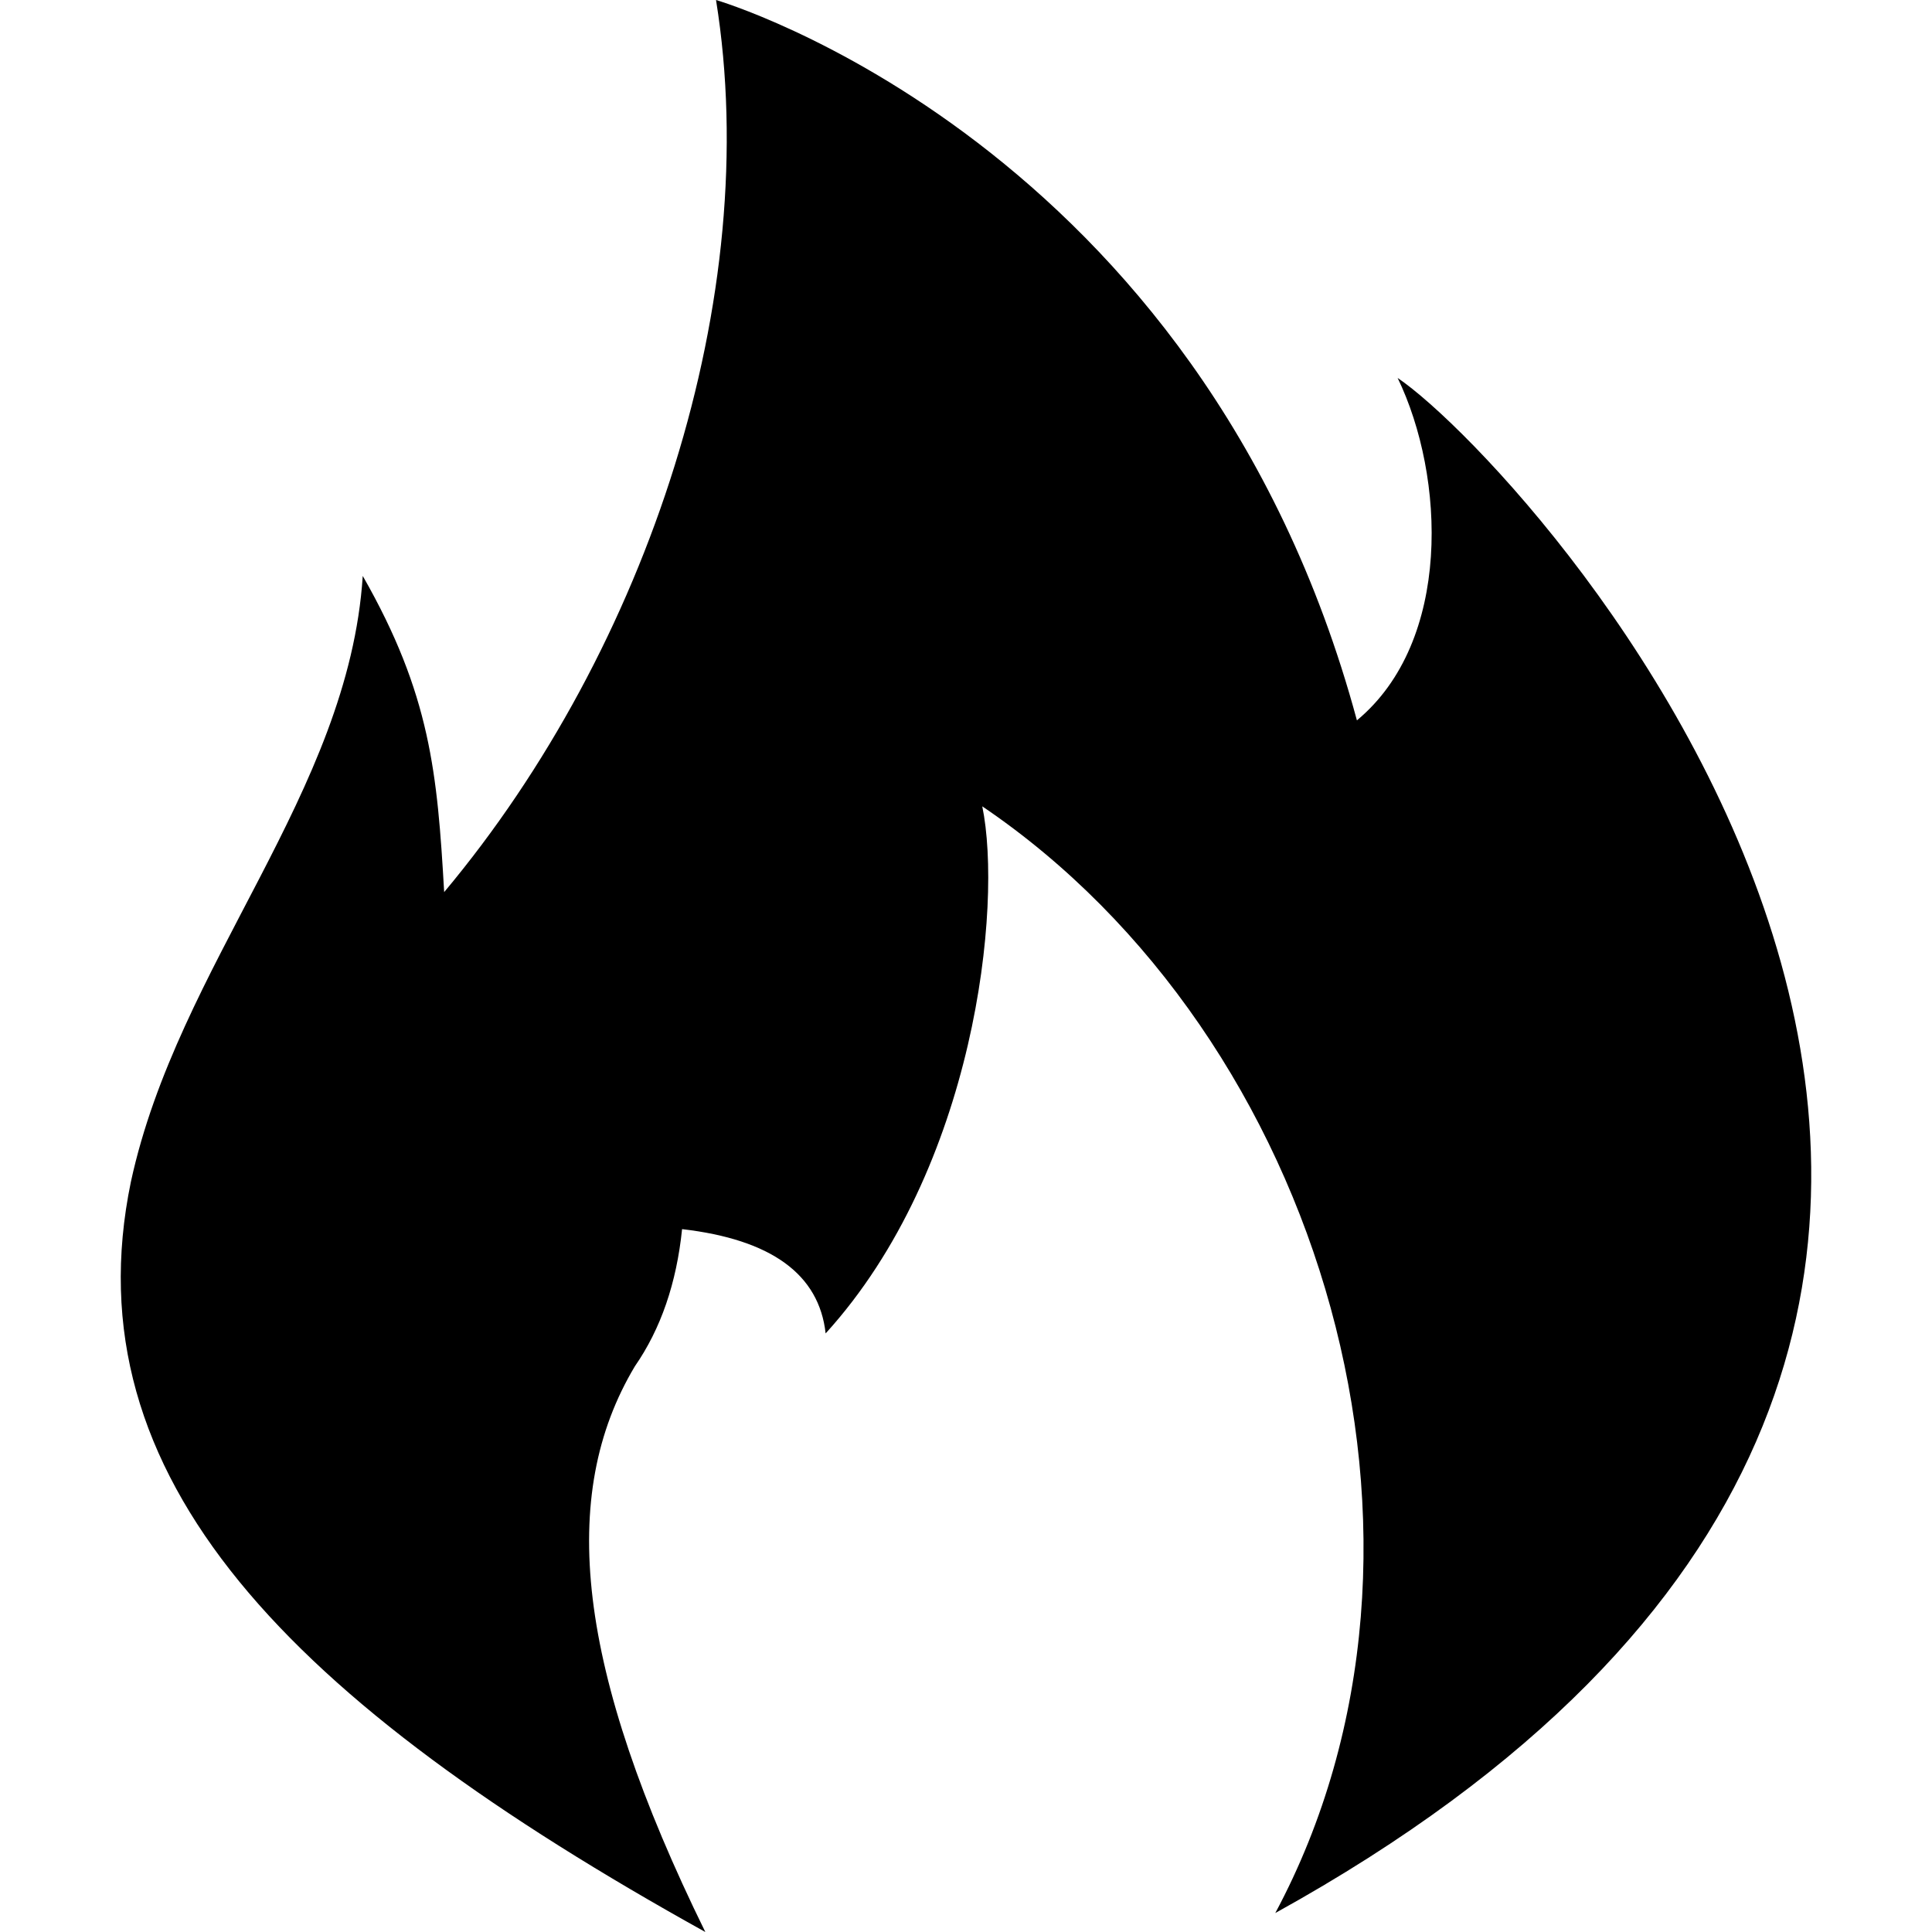 <?xml version="1.0" standalone="no"?><!DOCTYPE svg PUBLIC "-//W3C//DTD SVG 1.1//EN" "http://www.w3.org/Graphics/SVG/1.1/DTD/svg11.dtd"><svg t="1665752839919" class="icon" viewBox="0 0 1024 1024" version="1.1" xmlns="http://www.w3.org/2000/svg" p-id="4103" xmlns:xlink="http://www.w3.org/1999/xlink" width="200" height="200"><path d="M373.837 1024c-68.563-139.627-78.21-231.542-37.327-299.86 13.739-19.845 22.074-44.07 25.005-72.675 47.26 5.473 72.622 23.899 76.087 55.278 79.406-87.323 93.864-226.95 83.02-279.367 180.608 122.23 260.014 391.046 155.308 586.57C1231.88 706.63 813.056 249.25 740.769 200.312c25.3 52.305 28.914 139.628-21.577 181.493C636.172 74.604 379.507 0 379.507 0c25.3 157.137-35.768 343.42-144.089 472.834-3.614-62.855-7.228-104.72-43.153-167.576-7.448 115.047-97.916 205.85-122.887 321.12C36.848 783.404 153.58 901.77 373.837 1024z" p-id="4104"></path></svg>